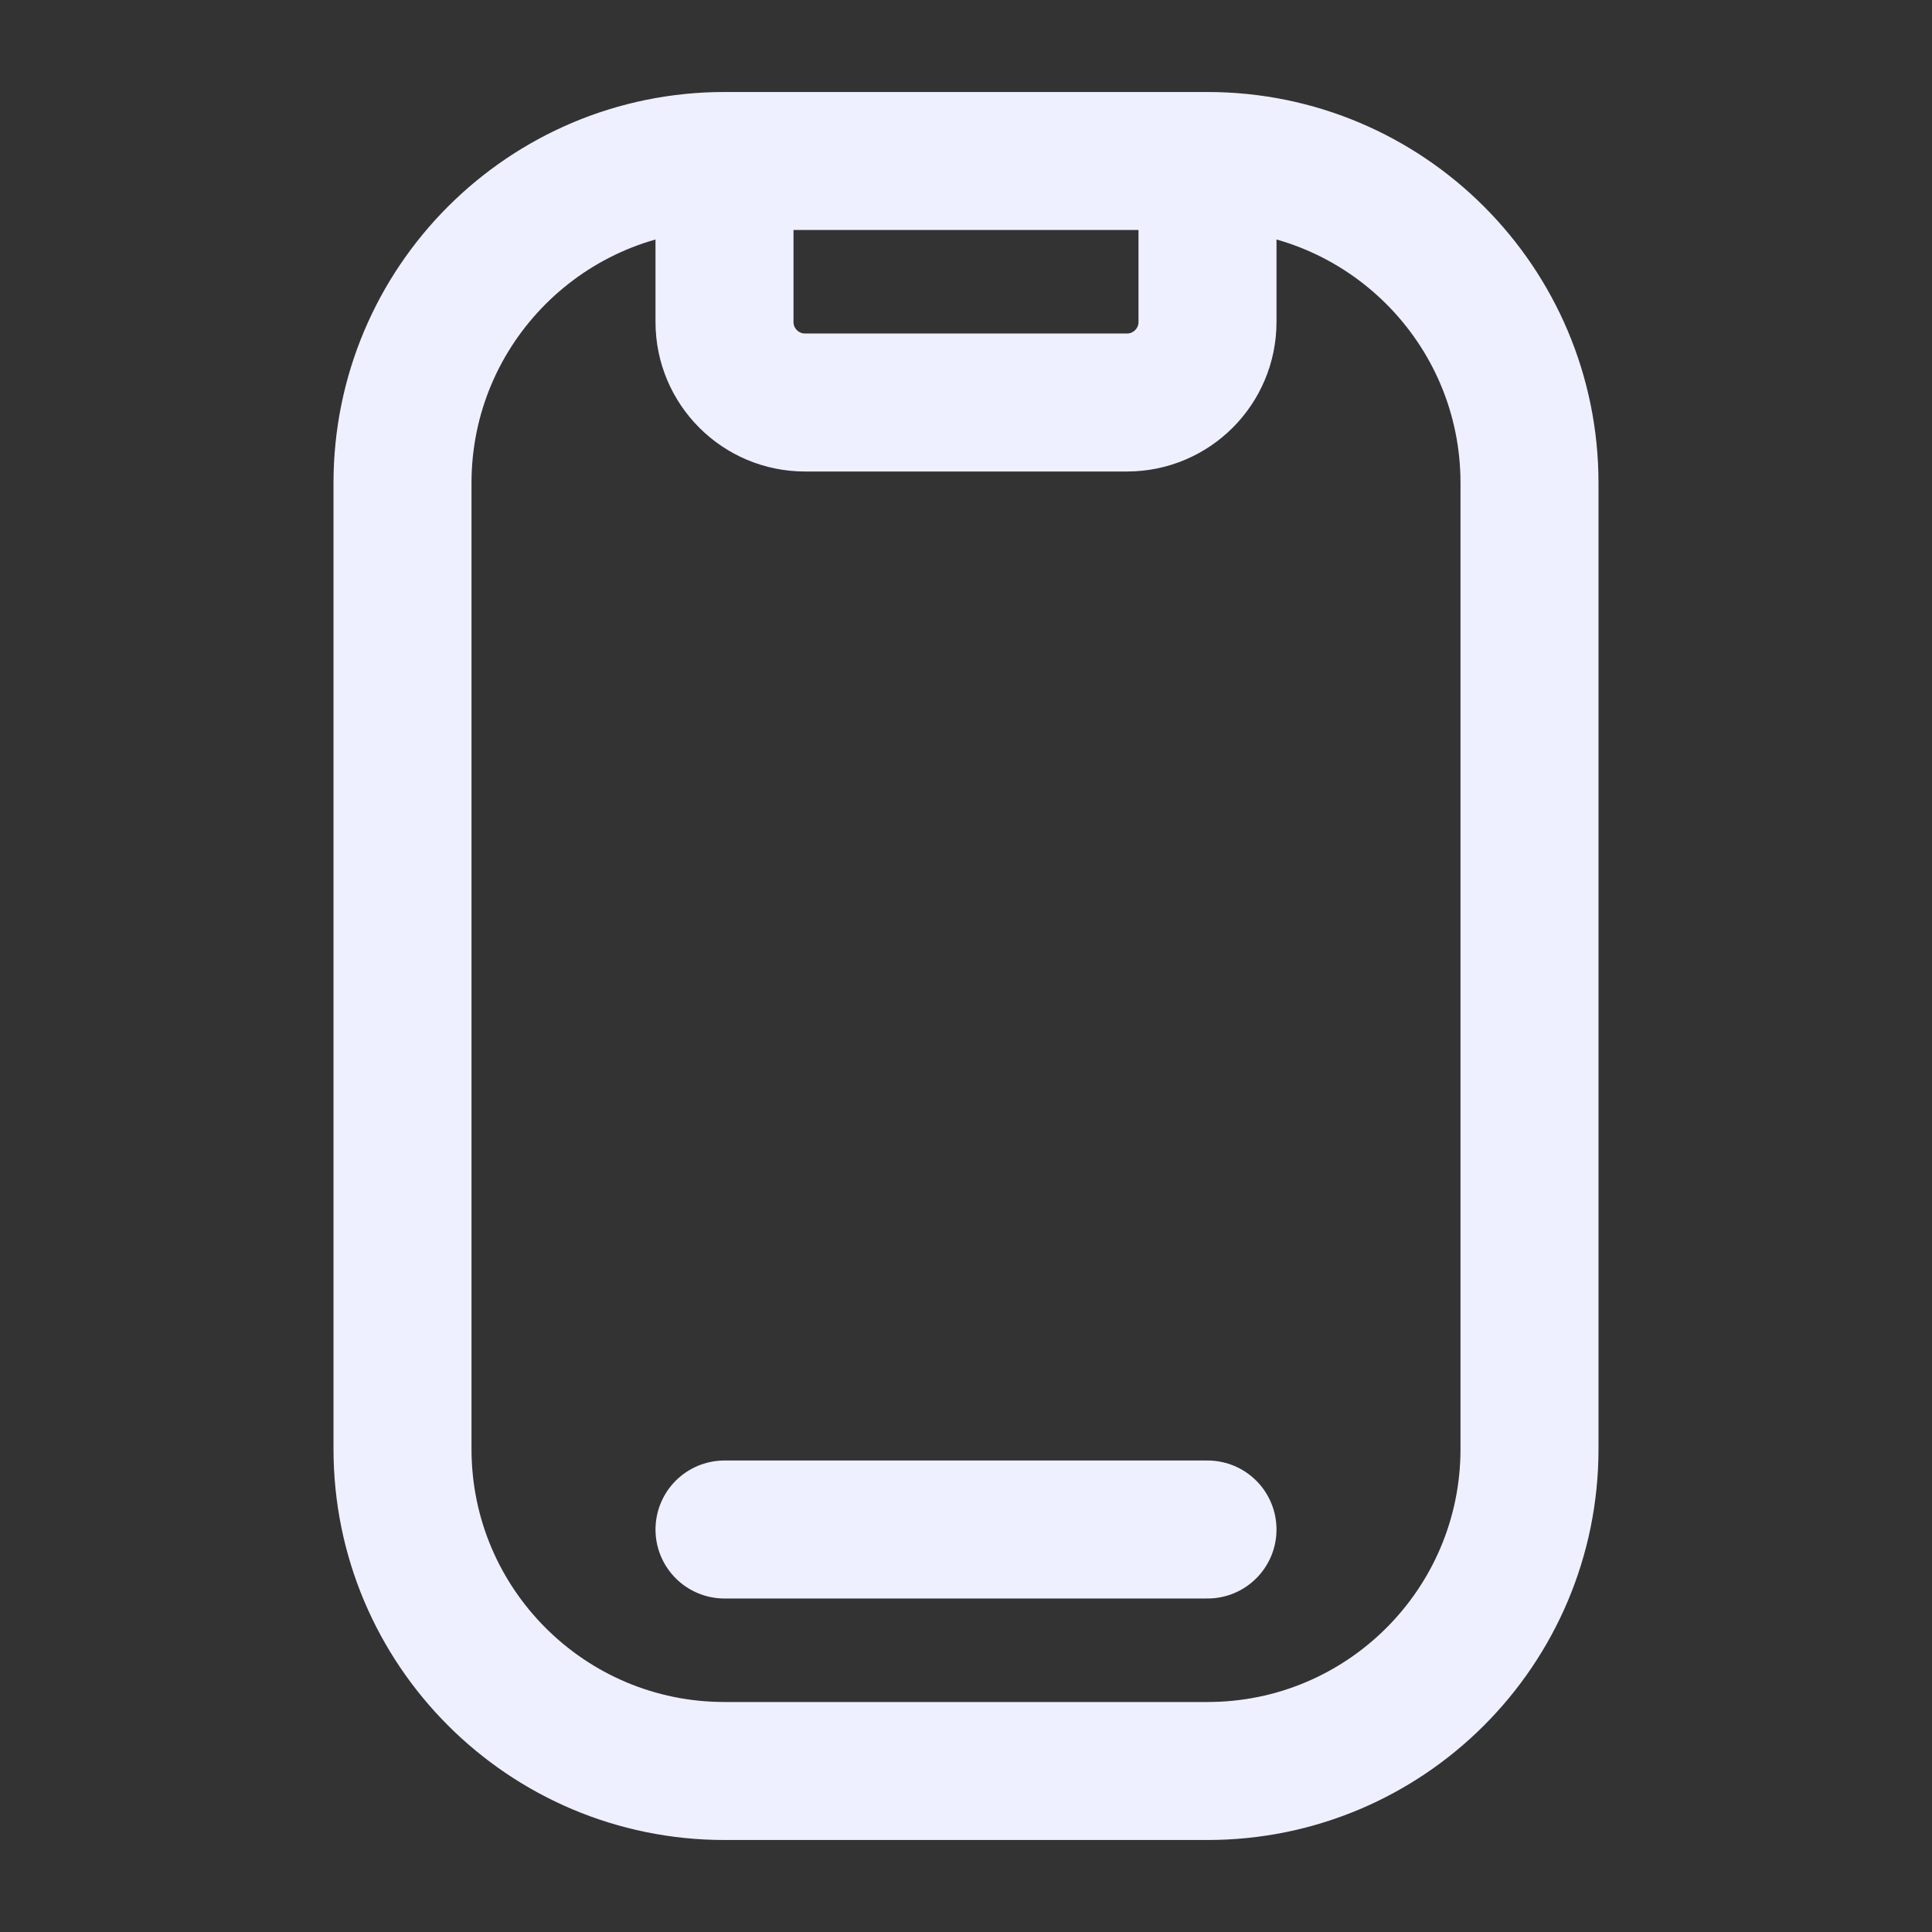 <svg width="42" height="42" viewBox="0 0 42 42" fill="none" xmlns="http://www.w3.org/2000/svg">
<rect x="0" y="0" width="42" height="42" fill="#333333" stroke="none"/>
<path d="M26.25 3.5V7C26.25 7.966 25.466 8.75 24.5 8.75H17.5C16.534 8.75 15.75 7.966 15.75 7V3.5M26.25 3.5H15.75M26.25 3.5C30.116 3.5 33.25 6.634 33.25 10.5V31.5C33.25 35.366 30.116 38.5 26.25 38.5H15.75C11.884 38.5 8.75 35.366 8.75 31.5V10.5C8.75 6.634 11.884 3.5 15.75 3.5M15.75 33.25H26.25" stroke="#EEF0FF" stroke-width="3" stroke-linecap="round" stroke-linejoin="round"/>
</svg>
